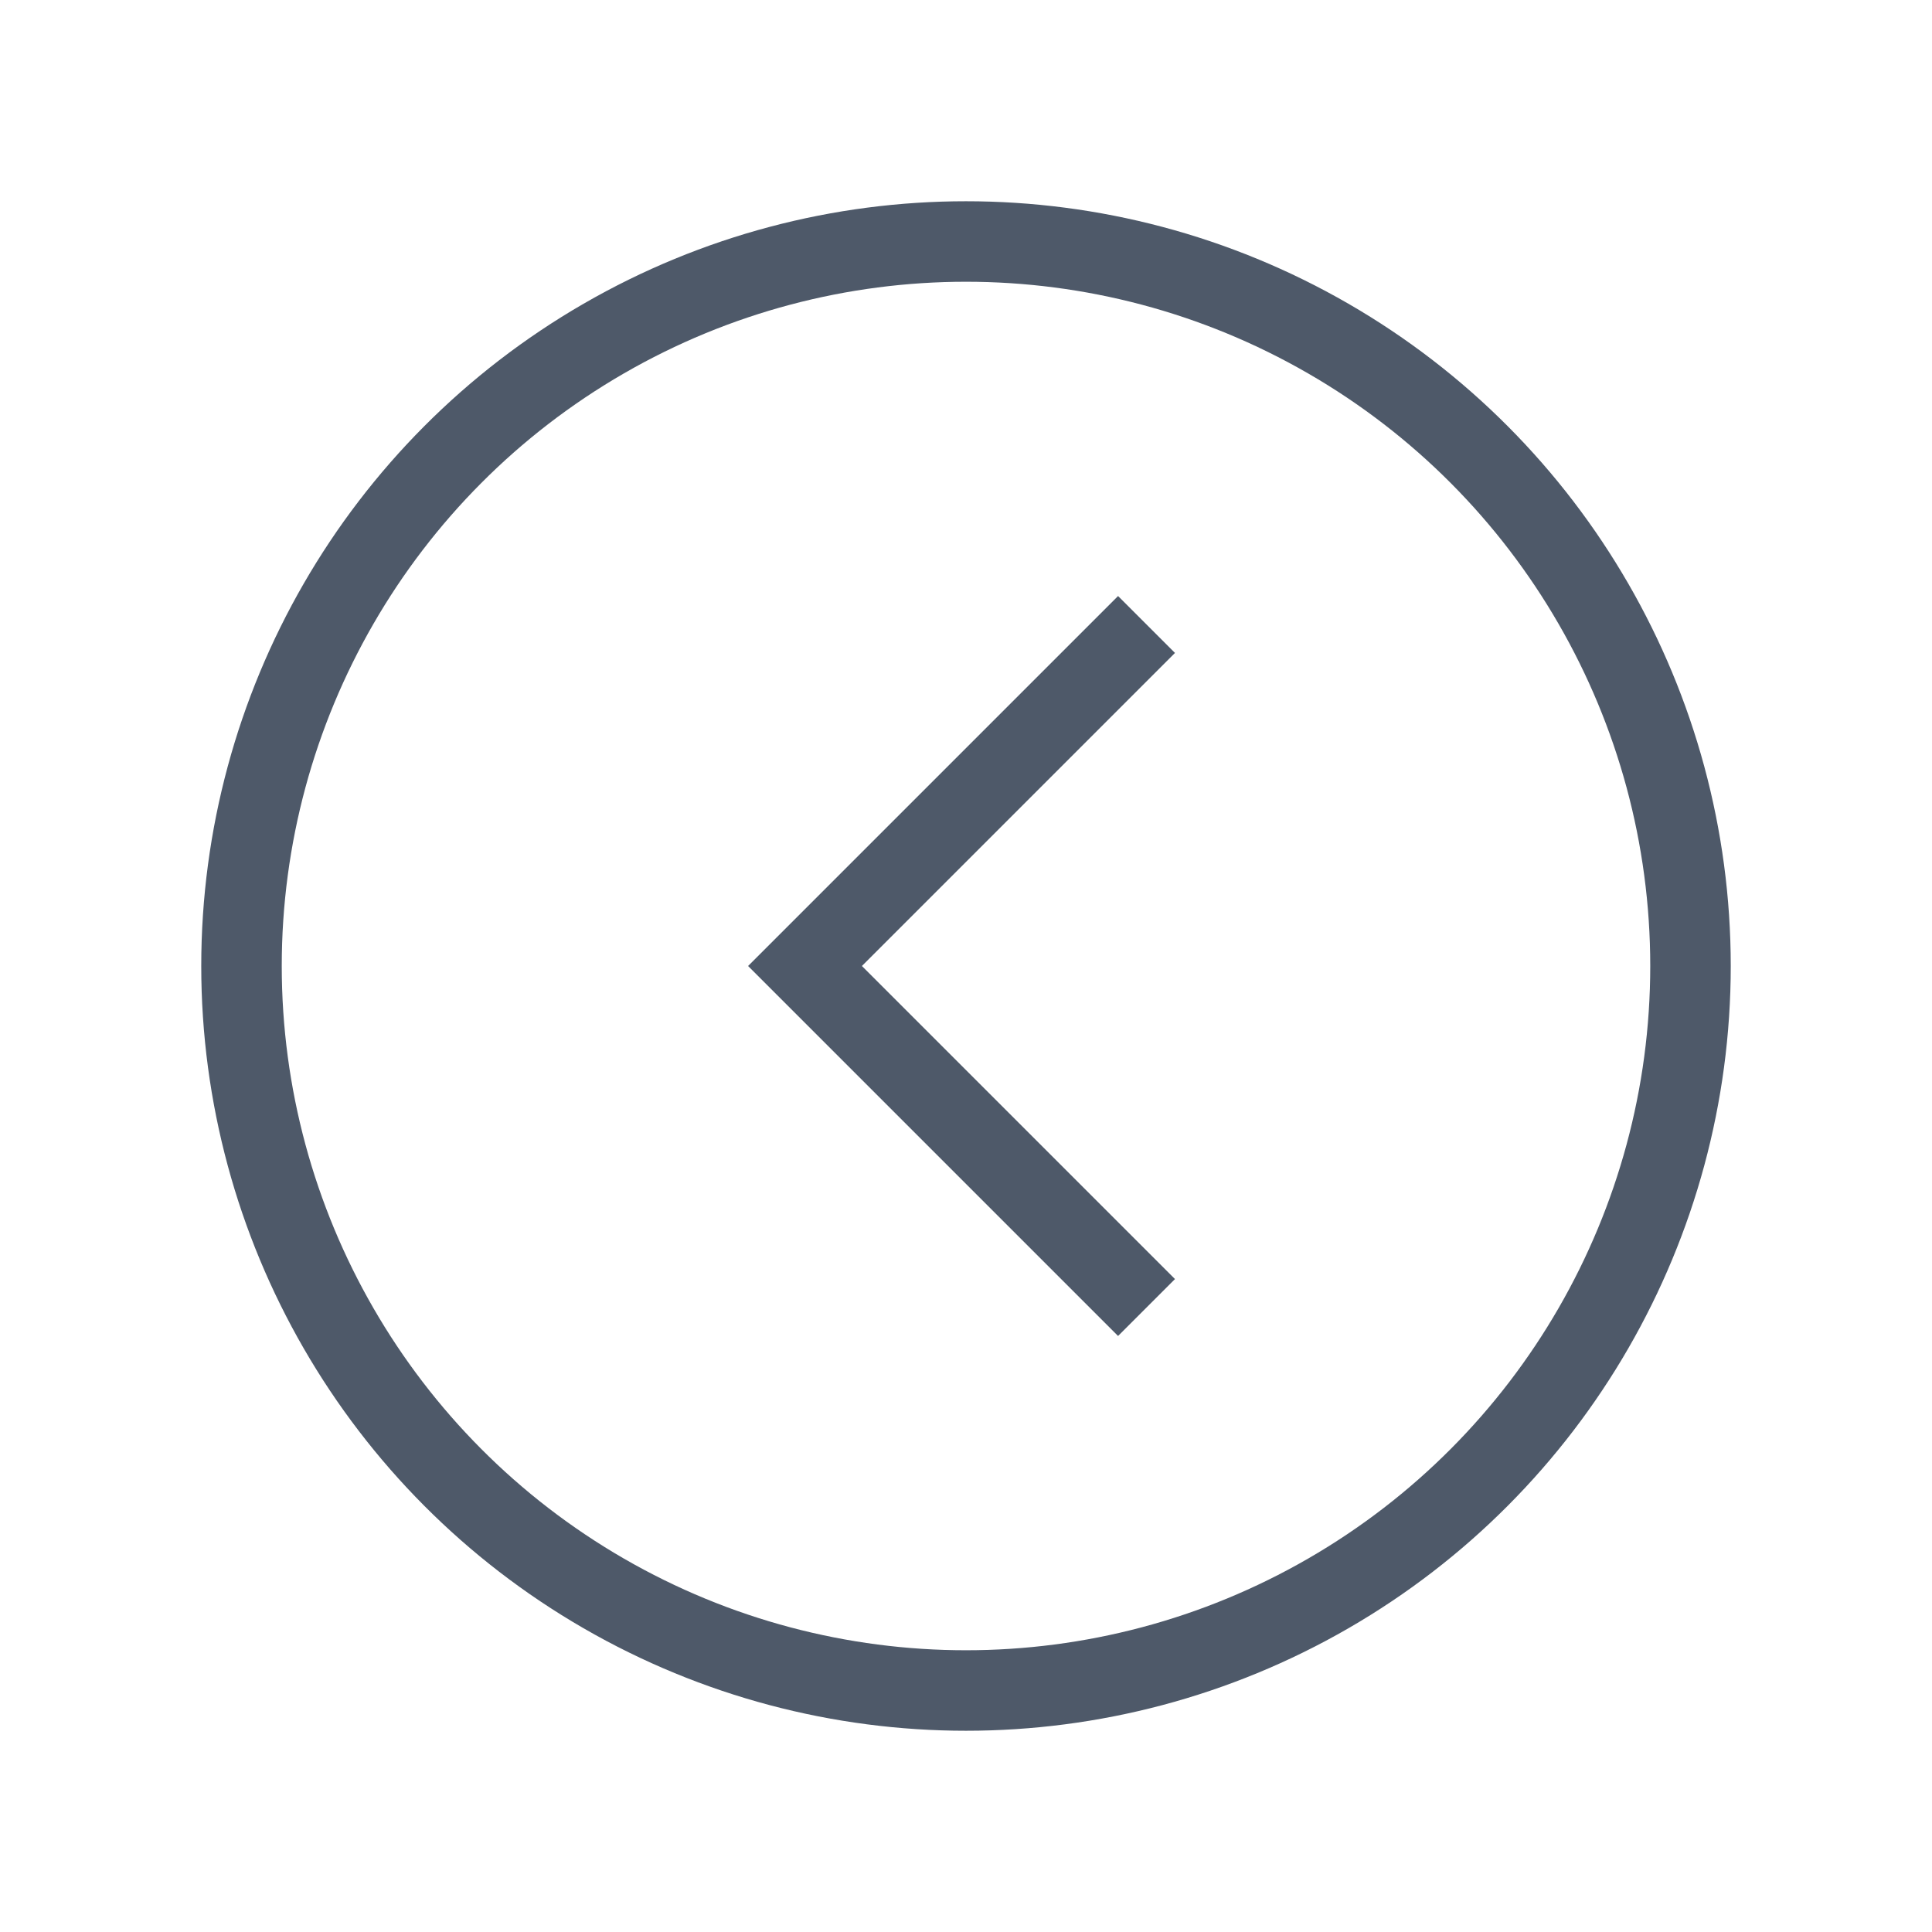 <svg width="24" height="24" viewBox="0 0 48 48" fill="none"><circle cx="24" cy="24" r="18" stroke="#4E5969" stroke-width="2"/><path d="M28.485 32.485L20 24l8.485-8.485" stroke="#4E5969" stroke-width="2"/></svg>